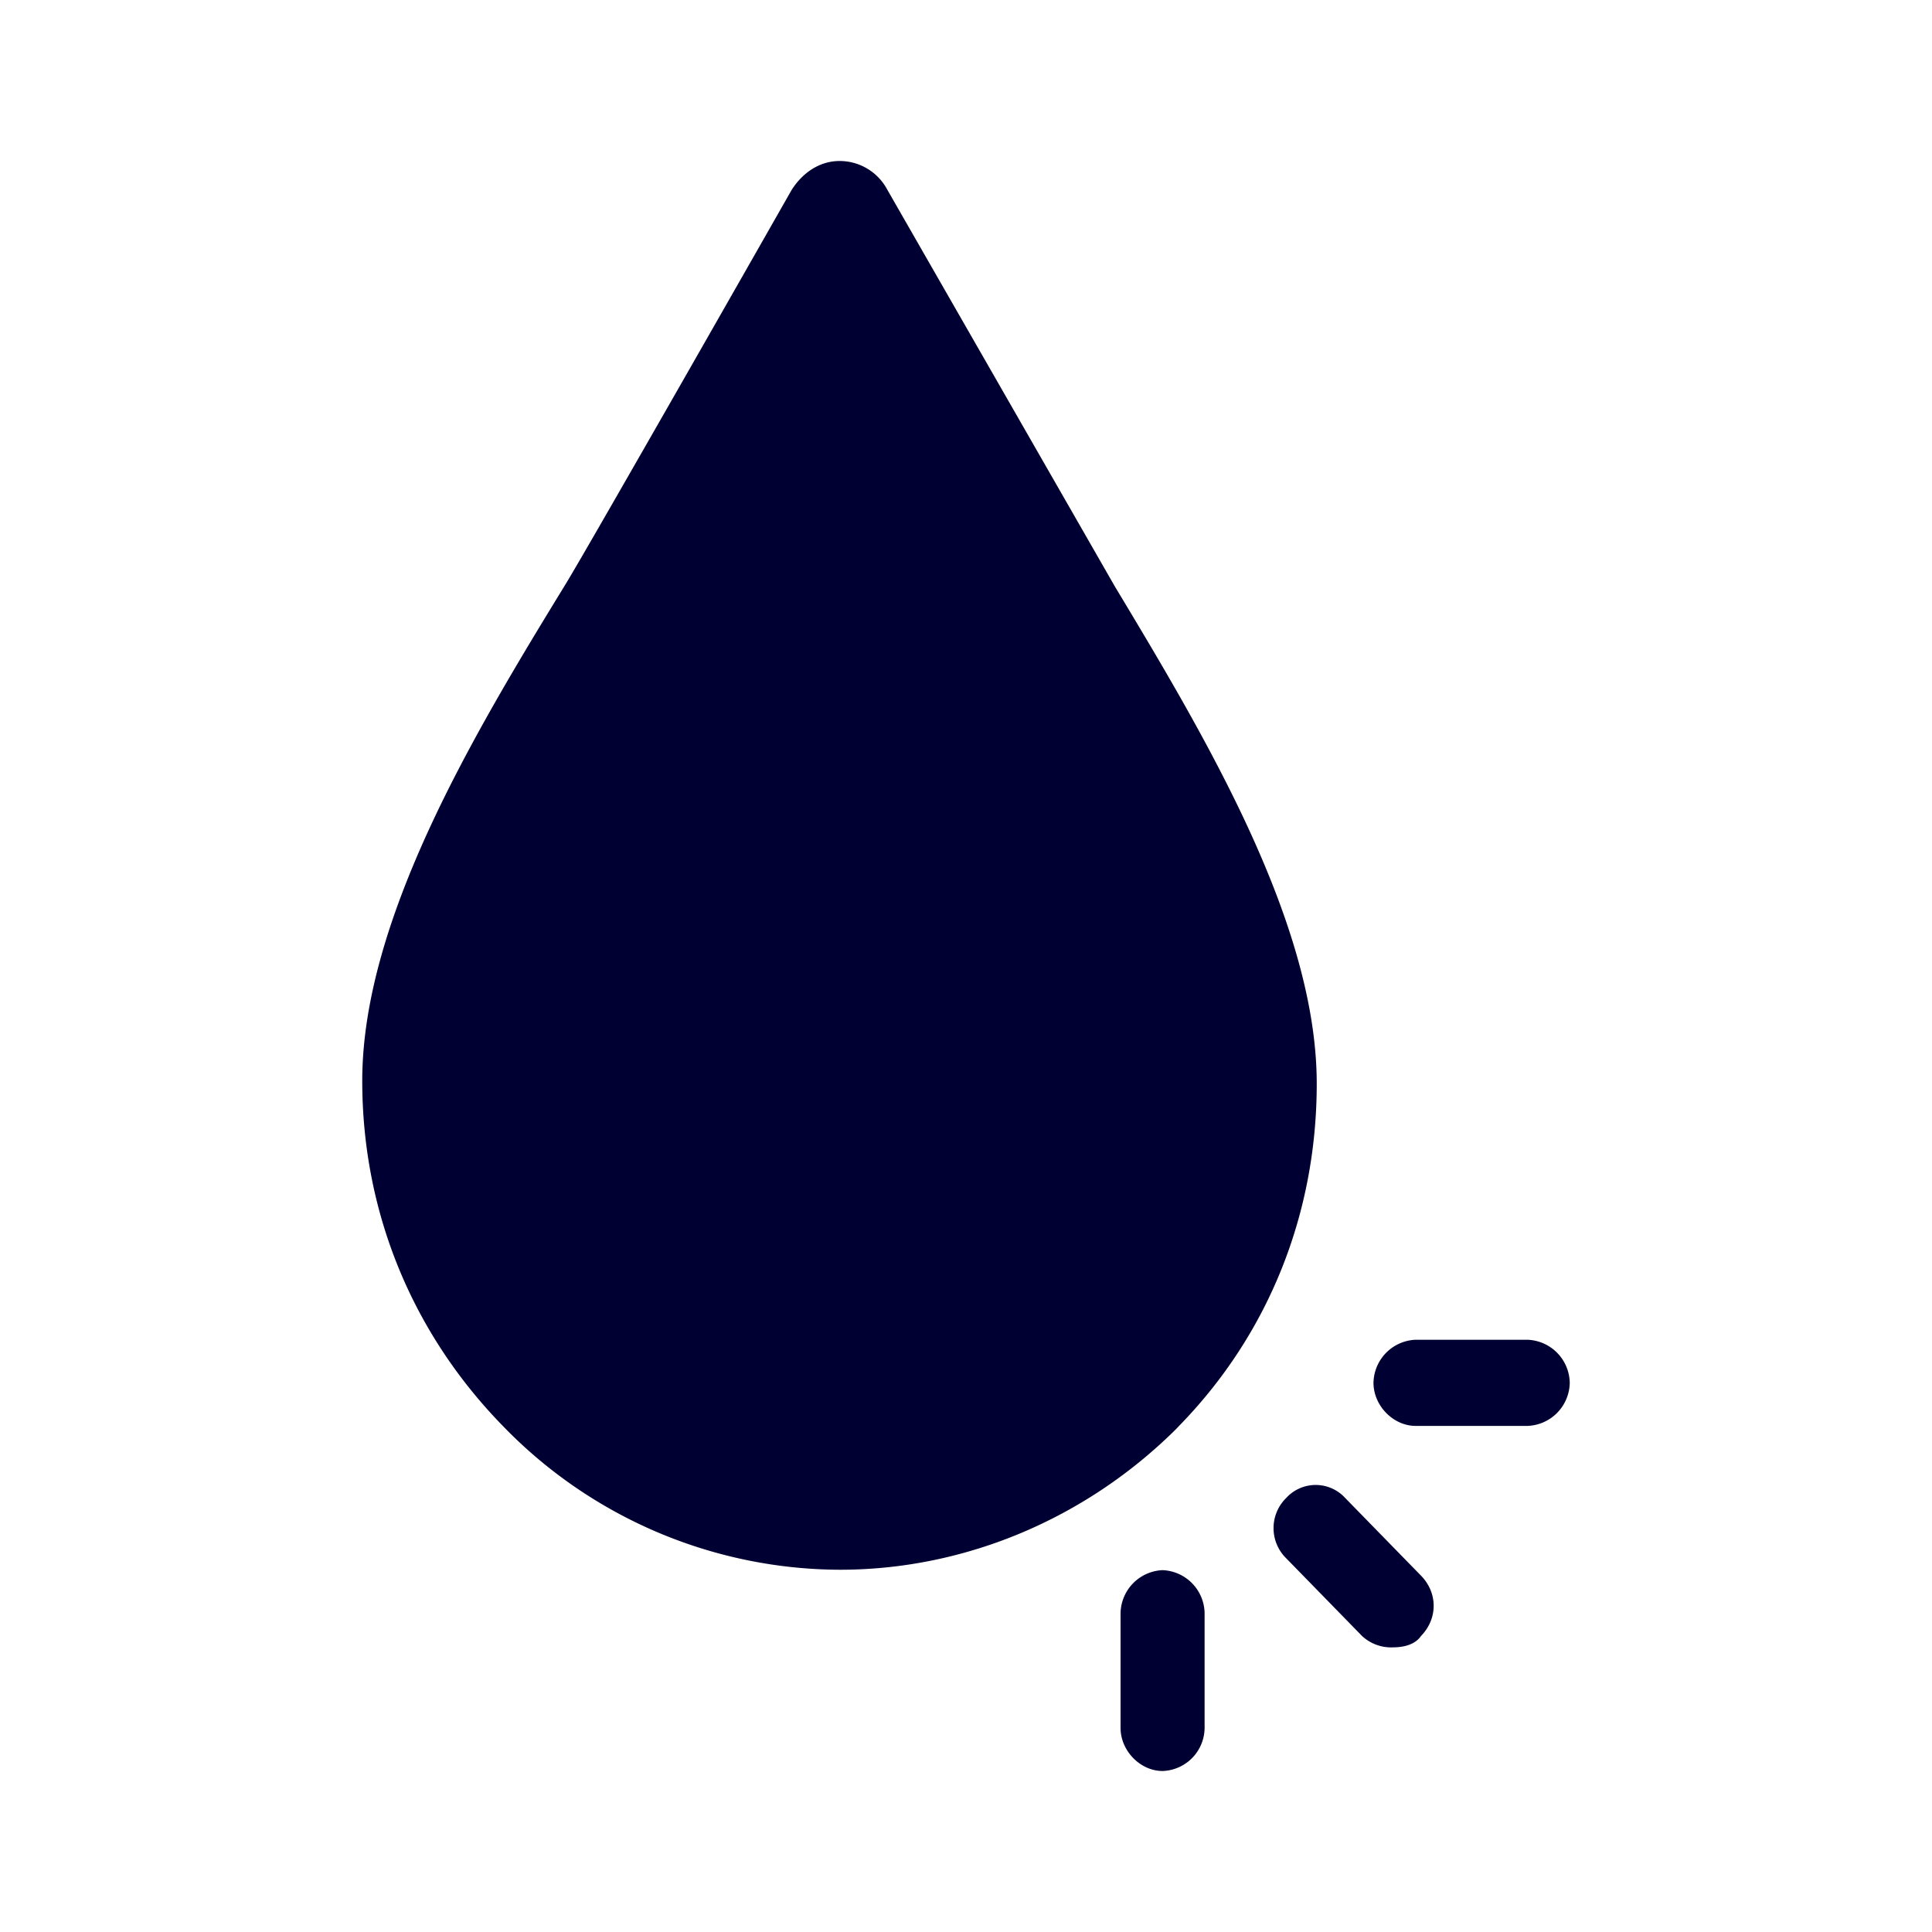 <svg xmlns="http://www.w3.org/2000/svg" width="24" height="24" fill="none"><path fill="#003" d="M6.246 17.713a5.85 5.85 0 0 0 4.187 1.787c1.567 0 3.067-.644 4.179-1.75l.035-.037c1.116-1.143 1.71-2.642 1.71-4.25 0-2.002-1.393-4.324-2.509-6.18l-2.826-4.927A.67.67 0 0 0 10.43 2c-.246 0-.456.142-.594.356 0 0-2.58 4.534-2.826 4.927C5.893 9.107 4.5 11.424 4.5 13.426c0 1.645.63 3.144 1.746 4.287m11.339 0h1.393a.545.545 0 0 0 .522-.535.545.545 0 0 0-.522-.535h-1.393a.545.545 0 0 0-.523.535c0 .284.246.535.523.535m-.281 2.751a.53.53 0 0 1-.384-.141l-.942-.965a.525.525 0 0 1 0-.75.496.496 0 0 1 .732 0l.942.965c.21.215.21.535 0 .75-.072.105-.21.141-.348.141m-3.384 1.001c0 .284.245.535.522.535a.54.54 0 0 0 .522-.54v-1.42a.544.544 0 0 0-.522-.535.545.545 0 0 0-.522.534z"/></svg>